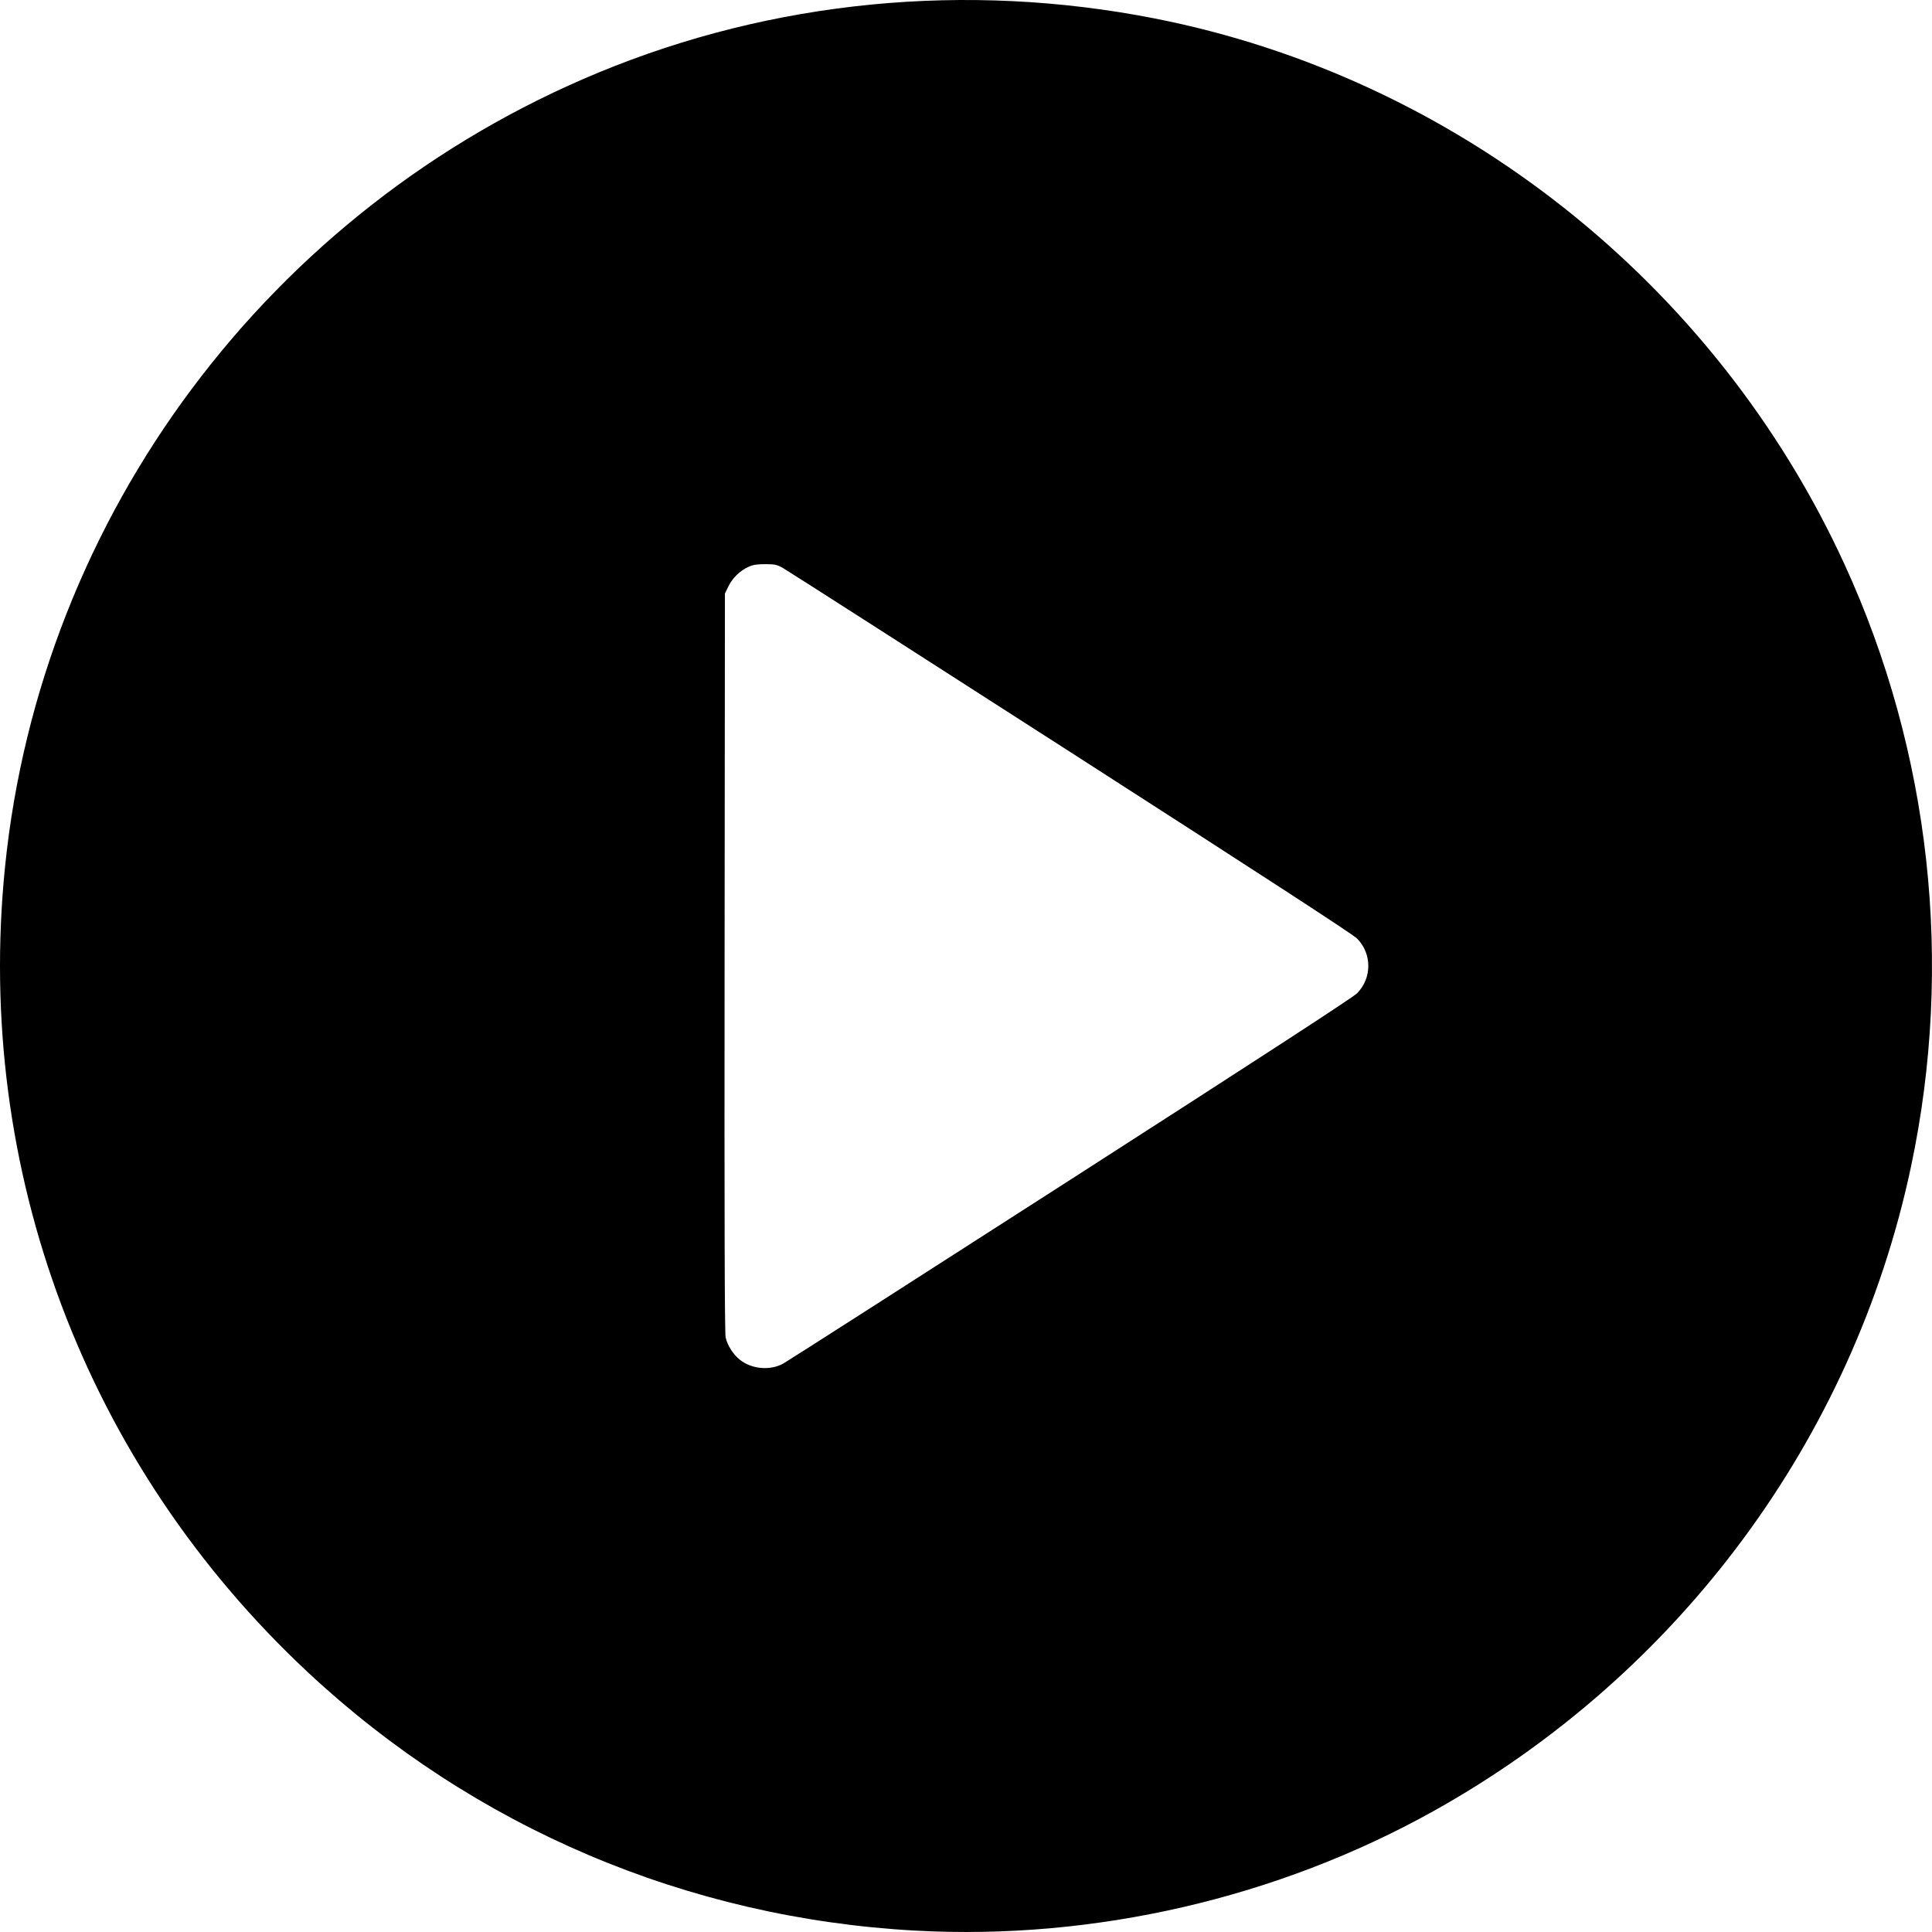 <svg xmlns="http://www.w3.org/2000/svg" viewBox="0 0 512 512">
  <path d="M 242.645,511.637 C 182.17,508.345 125.665,484.324 81.588,443.169 22.602,388.095 -6.787,309.961 1.327,229.78 10.764,136.515 71.466,55.271 158.654,19.211 204.872,0.096 256.051,-4.892 305.861,4.864 385.798,20.521 454.551,74.882 488.797,149.507 c 22.827,49.742 29.034,105.965 17.632,159.701 -15.311,72.158 -61.523,134.513 -126.552,170.76 -41.335,23.04 -89.894,34.246 -137.233,31.669 z M 207.523,361.386 c 1.005,-0.547 35.291,-22.499 76.19,-48.781 50.862,-32.684 74.857,-48.289 75.928,-49.377 3.968,-4.032 3.968,-10.474 0,-14.507 -1.071,-1.088 -25.066,-16.692 -75.928,-49.377 -40.899,-26.282 -75.199,-48.248 -76.222,-48.812 -1.662,-0.917 -2.163,-1.025 -4.732,-1.022 -2.211,0.003 -3.233,0.169 -4.436,0.722 -2.24,1.031 -4.189,2.93 -5.272,5.135 l -0.94,1.913 -0.089,97.68 c -0.063,69.089 0.018,98.198 0.277,99.451 0.425,2.058 1.983,4.514 3.769,5.941 3.108,2.483 7.985,2.924 11.454,1.034 z" />
</svg>
